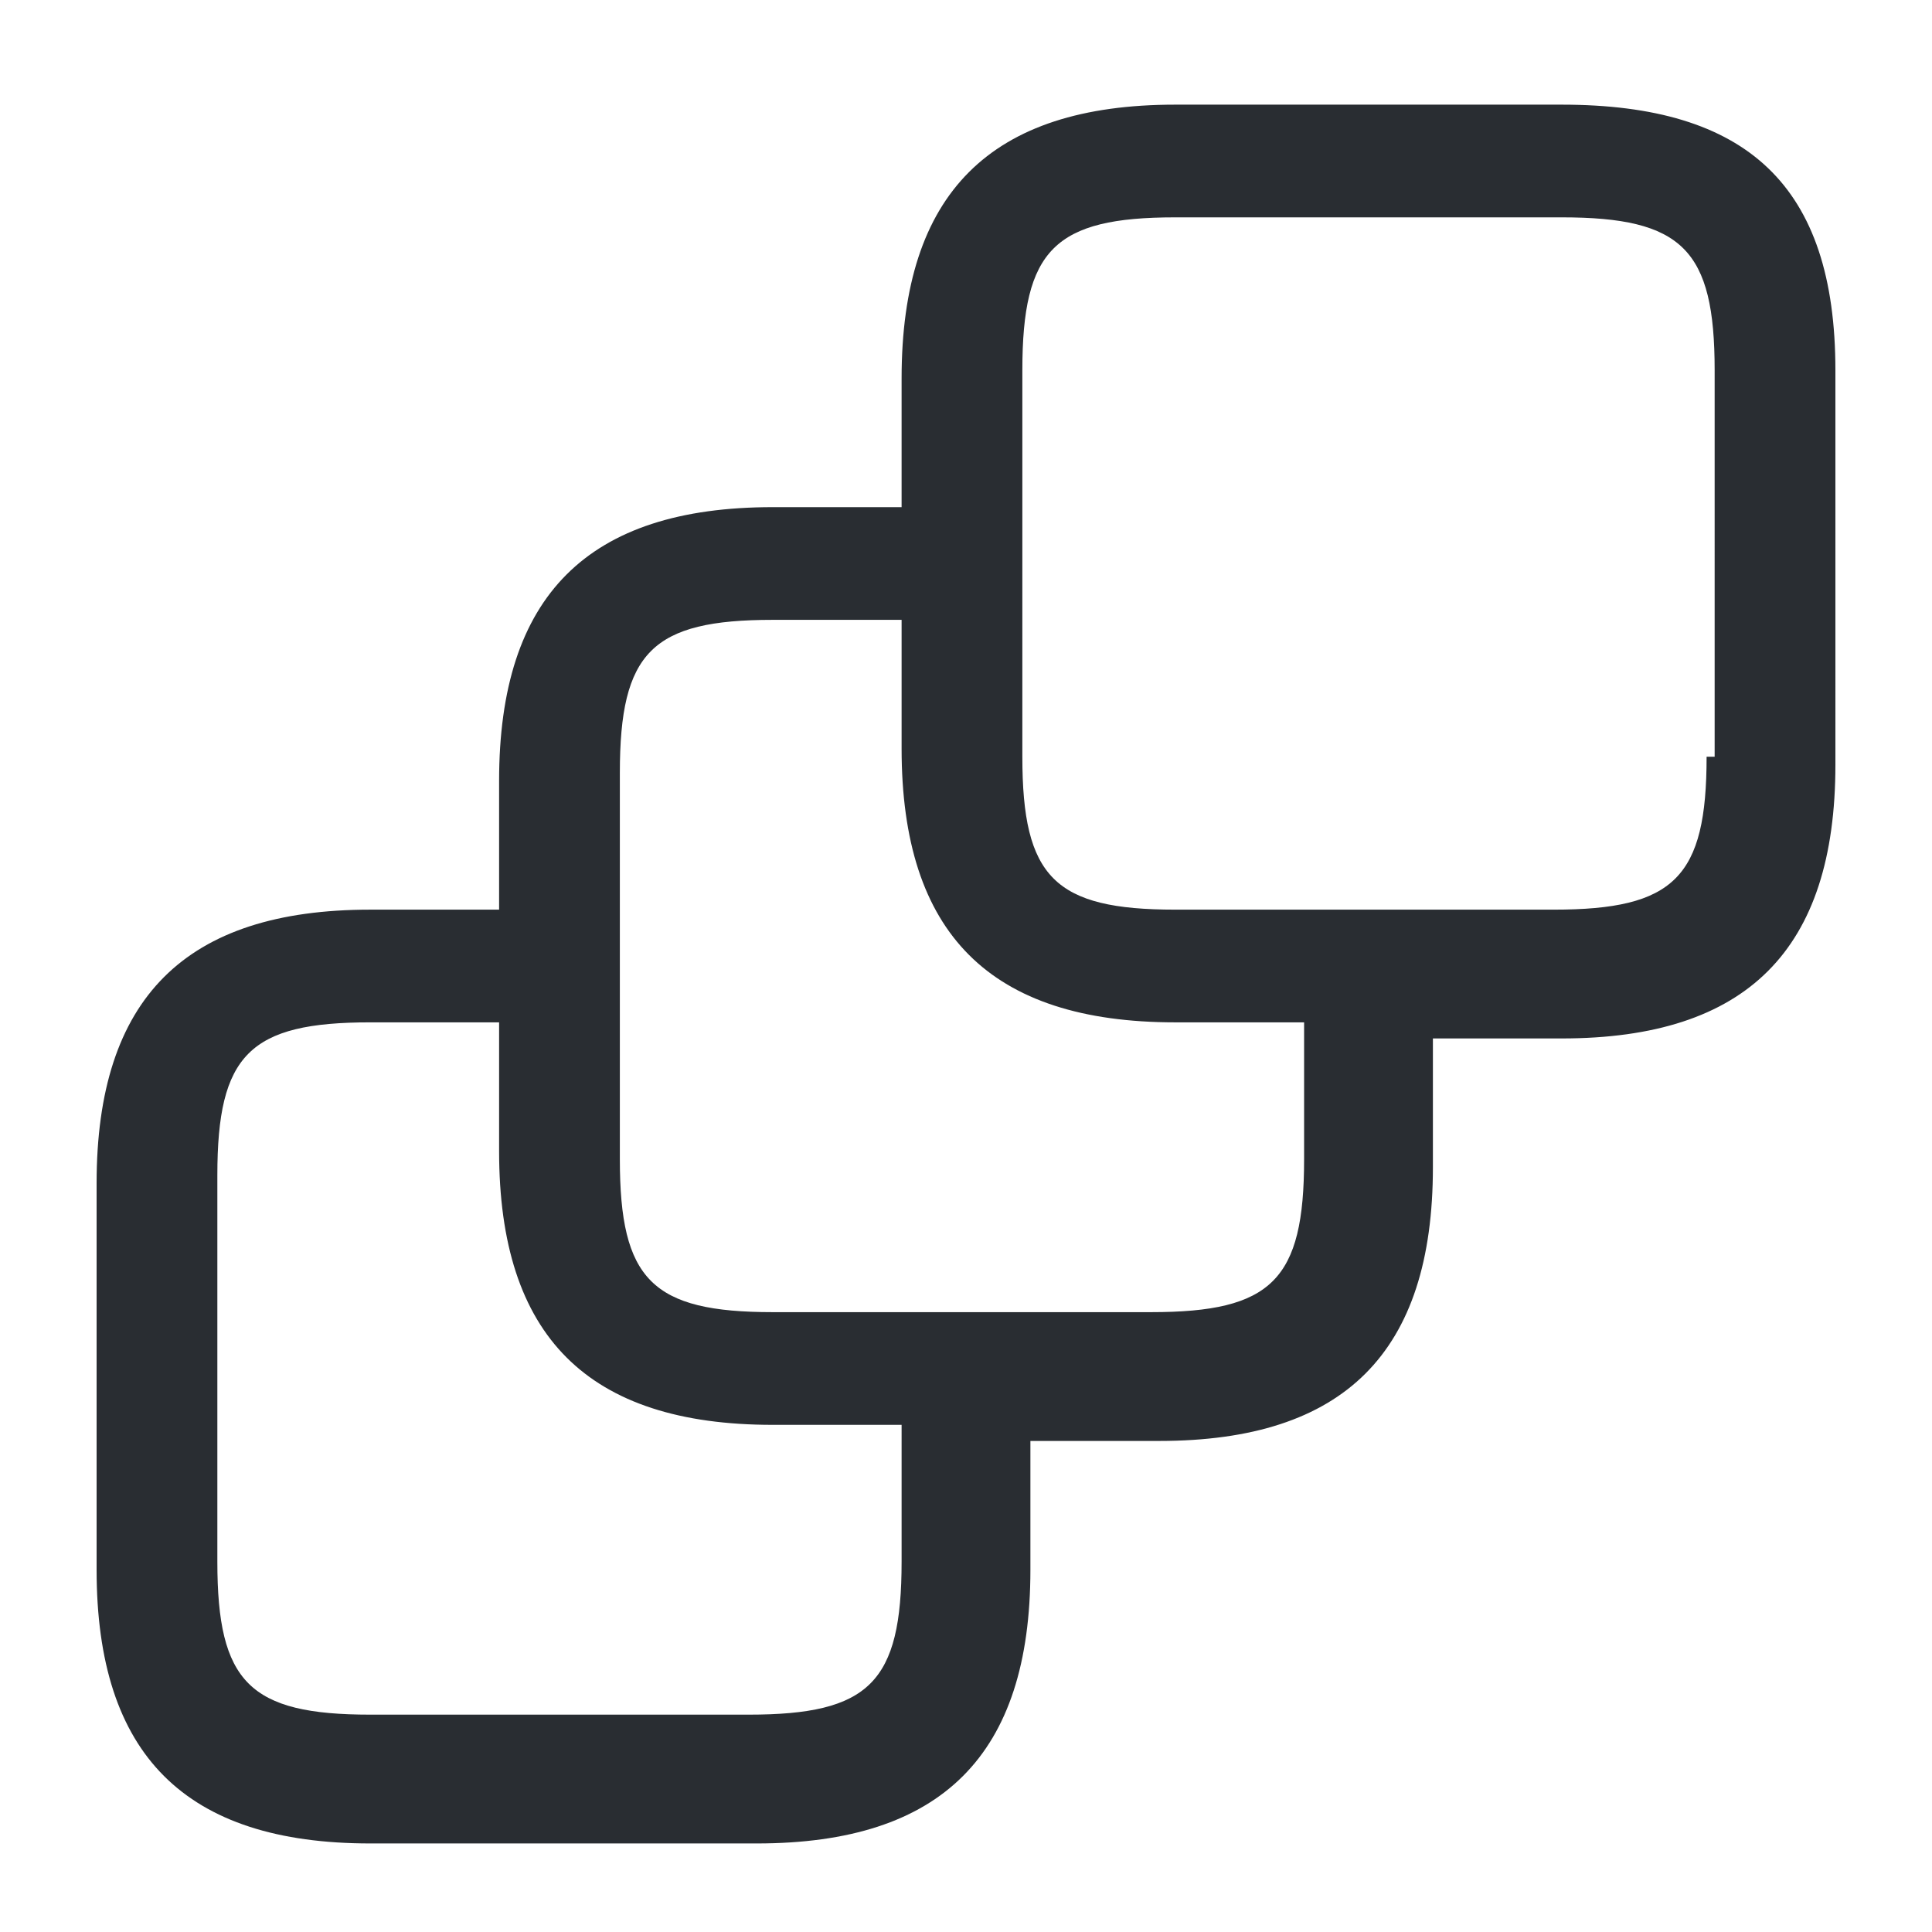 <?xml version="1.0" encoding="utf-8"?>
<!-- Generator: Adobe Illustrator 25.3.1, SVG Export Plug-In . SVG Version: 6.00 Build 0)  -->
<svg version="1.1" id="Layer_1" xmlns="http://www.w3.org/2000/svg" xmlns:xlink="http://www.w3.org/1999/xlink" x="0px" y="0px"
	 viewBox="0 0 24 24" style="enable-background:new 0 0 24 24;" xml:space="preserve">
<style type="text/css">
	.st0{fill:#292D32;}
</style>
<path class="st0" d="M19.4,1.3h-4.8c-2.3,0-3.4,1.1-3.4,3.4v1.6H9.6c-2.3,0-3.4,1.1-3.4,3.4v1.6H4.6c-2.3,0-3.4,1.1-3.4,3.4v4.8
	c0,2.3,1.1,3.4,3.4,3.4h4.8c2.3,0,3.4-1.1,3.4-3.4v-1.6h1.6c2.3,0,3.4-1.1,3.4-3.4v-1.6h1.6c2.3,0,3.4-1.1,3.4-3.4V4.6
	C22.8,2.3,21.7,1.3,19.4,1.3z M11.2,19.4c0,1.5-0.4,1.9-1.9,1.9H4.6c-1.5,0-1.9-0.4-1.9-1.9v-4.8c0-1.5,0.4-1.9,1.9-1.9h1.6v1.6
	c0,2.3,1.1,3.4,3.4,3.4h1.6V19.4z M16.2,14.4c0,1.5-0.4,1.9-1.9,1.9H12H9.6c-1.5,0-1.9-0.4-1.9-1.9V12V9.6c0-1.5,0.4-1.9,1.9-1.9
	h1.6v1.6c0,2.3,1.1,3.4,3.4,3.4h1.6V14.4z M21.2,9.4c0,1.5-0.4,1.9-1.9,1.9H17h-2.4c-1.5,0-1.9-0.4-1.9-1.9V7V4.6
	c0-1.5,0.4-1.9,1.9-1.9h4.8c1.5,0,1.9,0.4,1.9,1.9V9.4z"/>
</svg>
